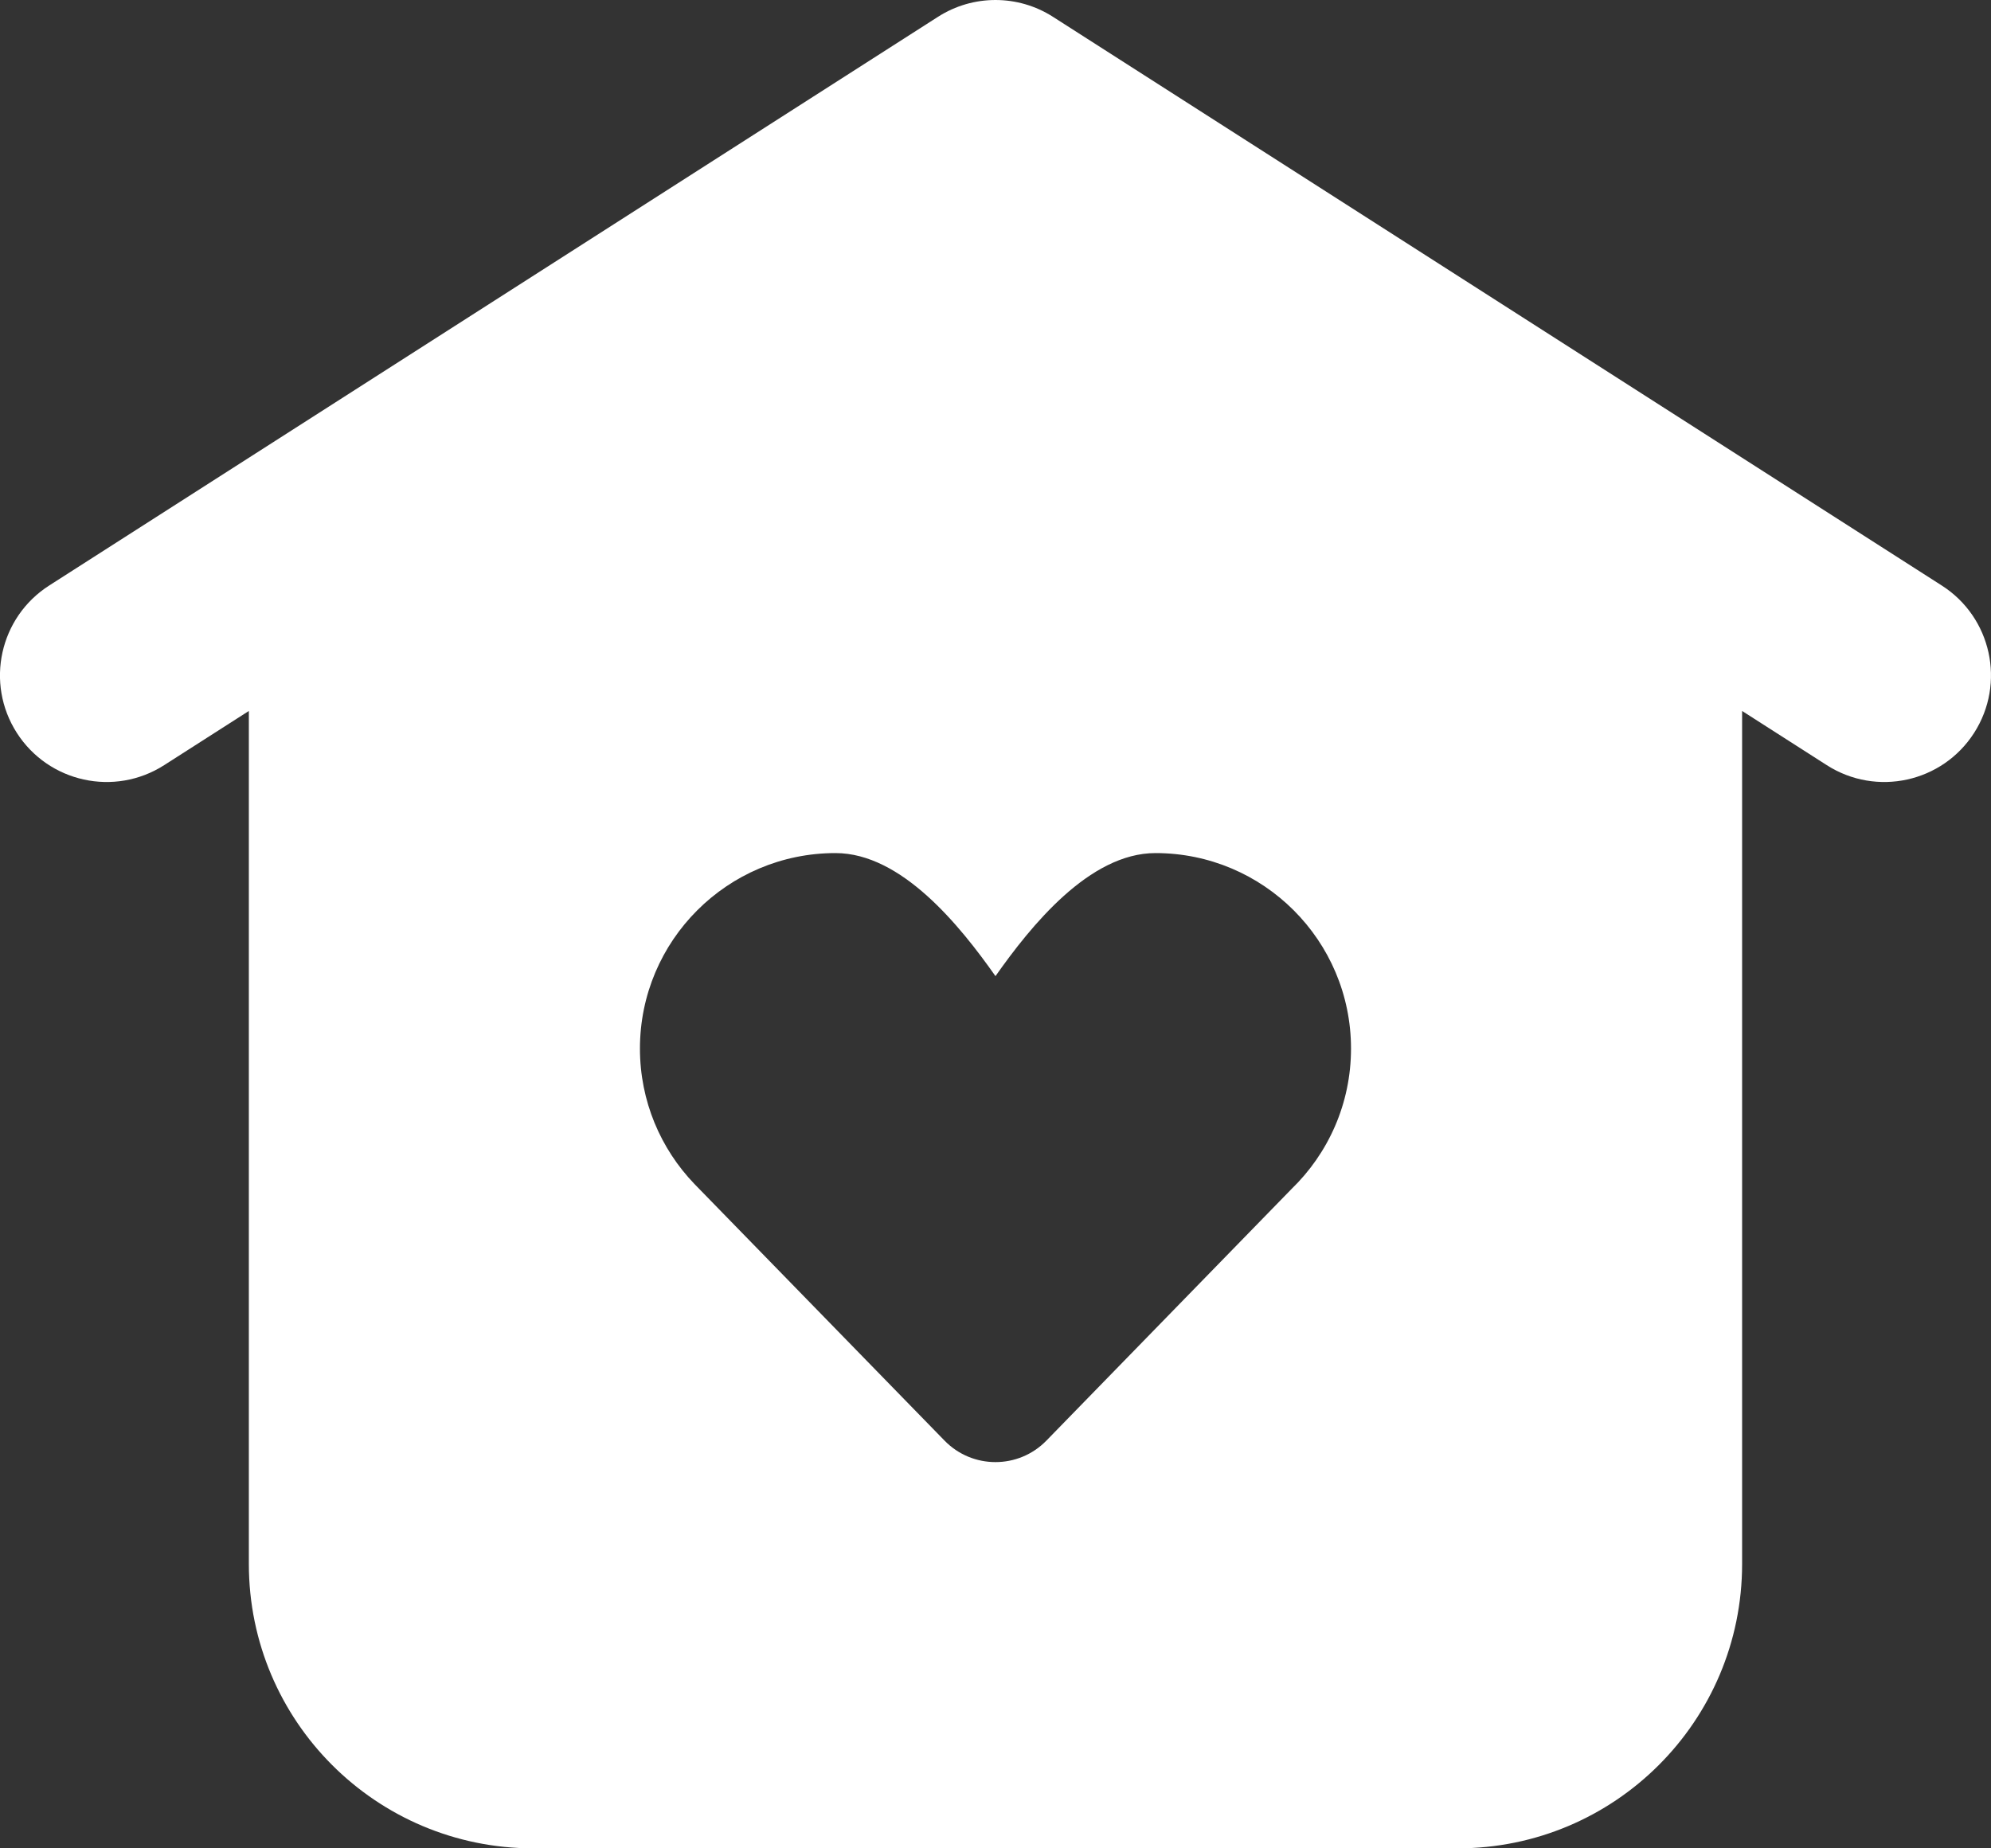 <svg width="448" height="416" viewBox="0 0 448 416" fill="none" xmlns="http://www.w3.org/2000/svg">
<rect x="0" y="0" width="448" height="416" fill="#333333" stroke="none"/>
<path fill-rule="evenodd" clip-rule="evenodd" d="M211.058 3.786C218.944 -1.262 229.046 -1.262 236.932 3.786L436.932 131.786C448.096 138.931 451.356 153.773 444.208 164.937C437.064 176.102 422.22 179.36 411.056 172.215L391.996 160.015V352C391.996 387.348 363.341 416 327.995 416H119.995C84.649 416 55.995 387.348 55.995 352V160.015L36.932 172.215C25.768 179.36 10.926 176.102 3.781 164.937C-3.364 153.773 -0.106 138.931 11.058 131.786L211.058 3.786ZM143.995 236C143.995 247.826 148.66 258.563 156.251 266.469L212.533 324.235C218.814 330.682 229.175 330.681 235.455 324.233L290.6 267.612C298.86 259.613 303.995 248.407 303.995 236C303.995 211.7 284.296 192 259.995 192C245.114 192 231.958 208.388 223.995 219.695C216.032 208.388 202.877 192 187.995 192C163.694 192 143.995 211.7 143.995 236Z" fill="white"/>
</svg>

